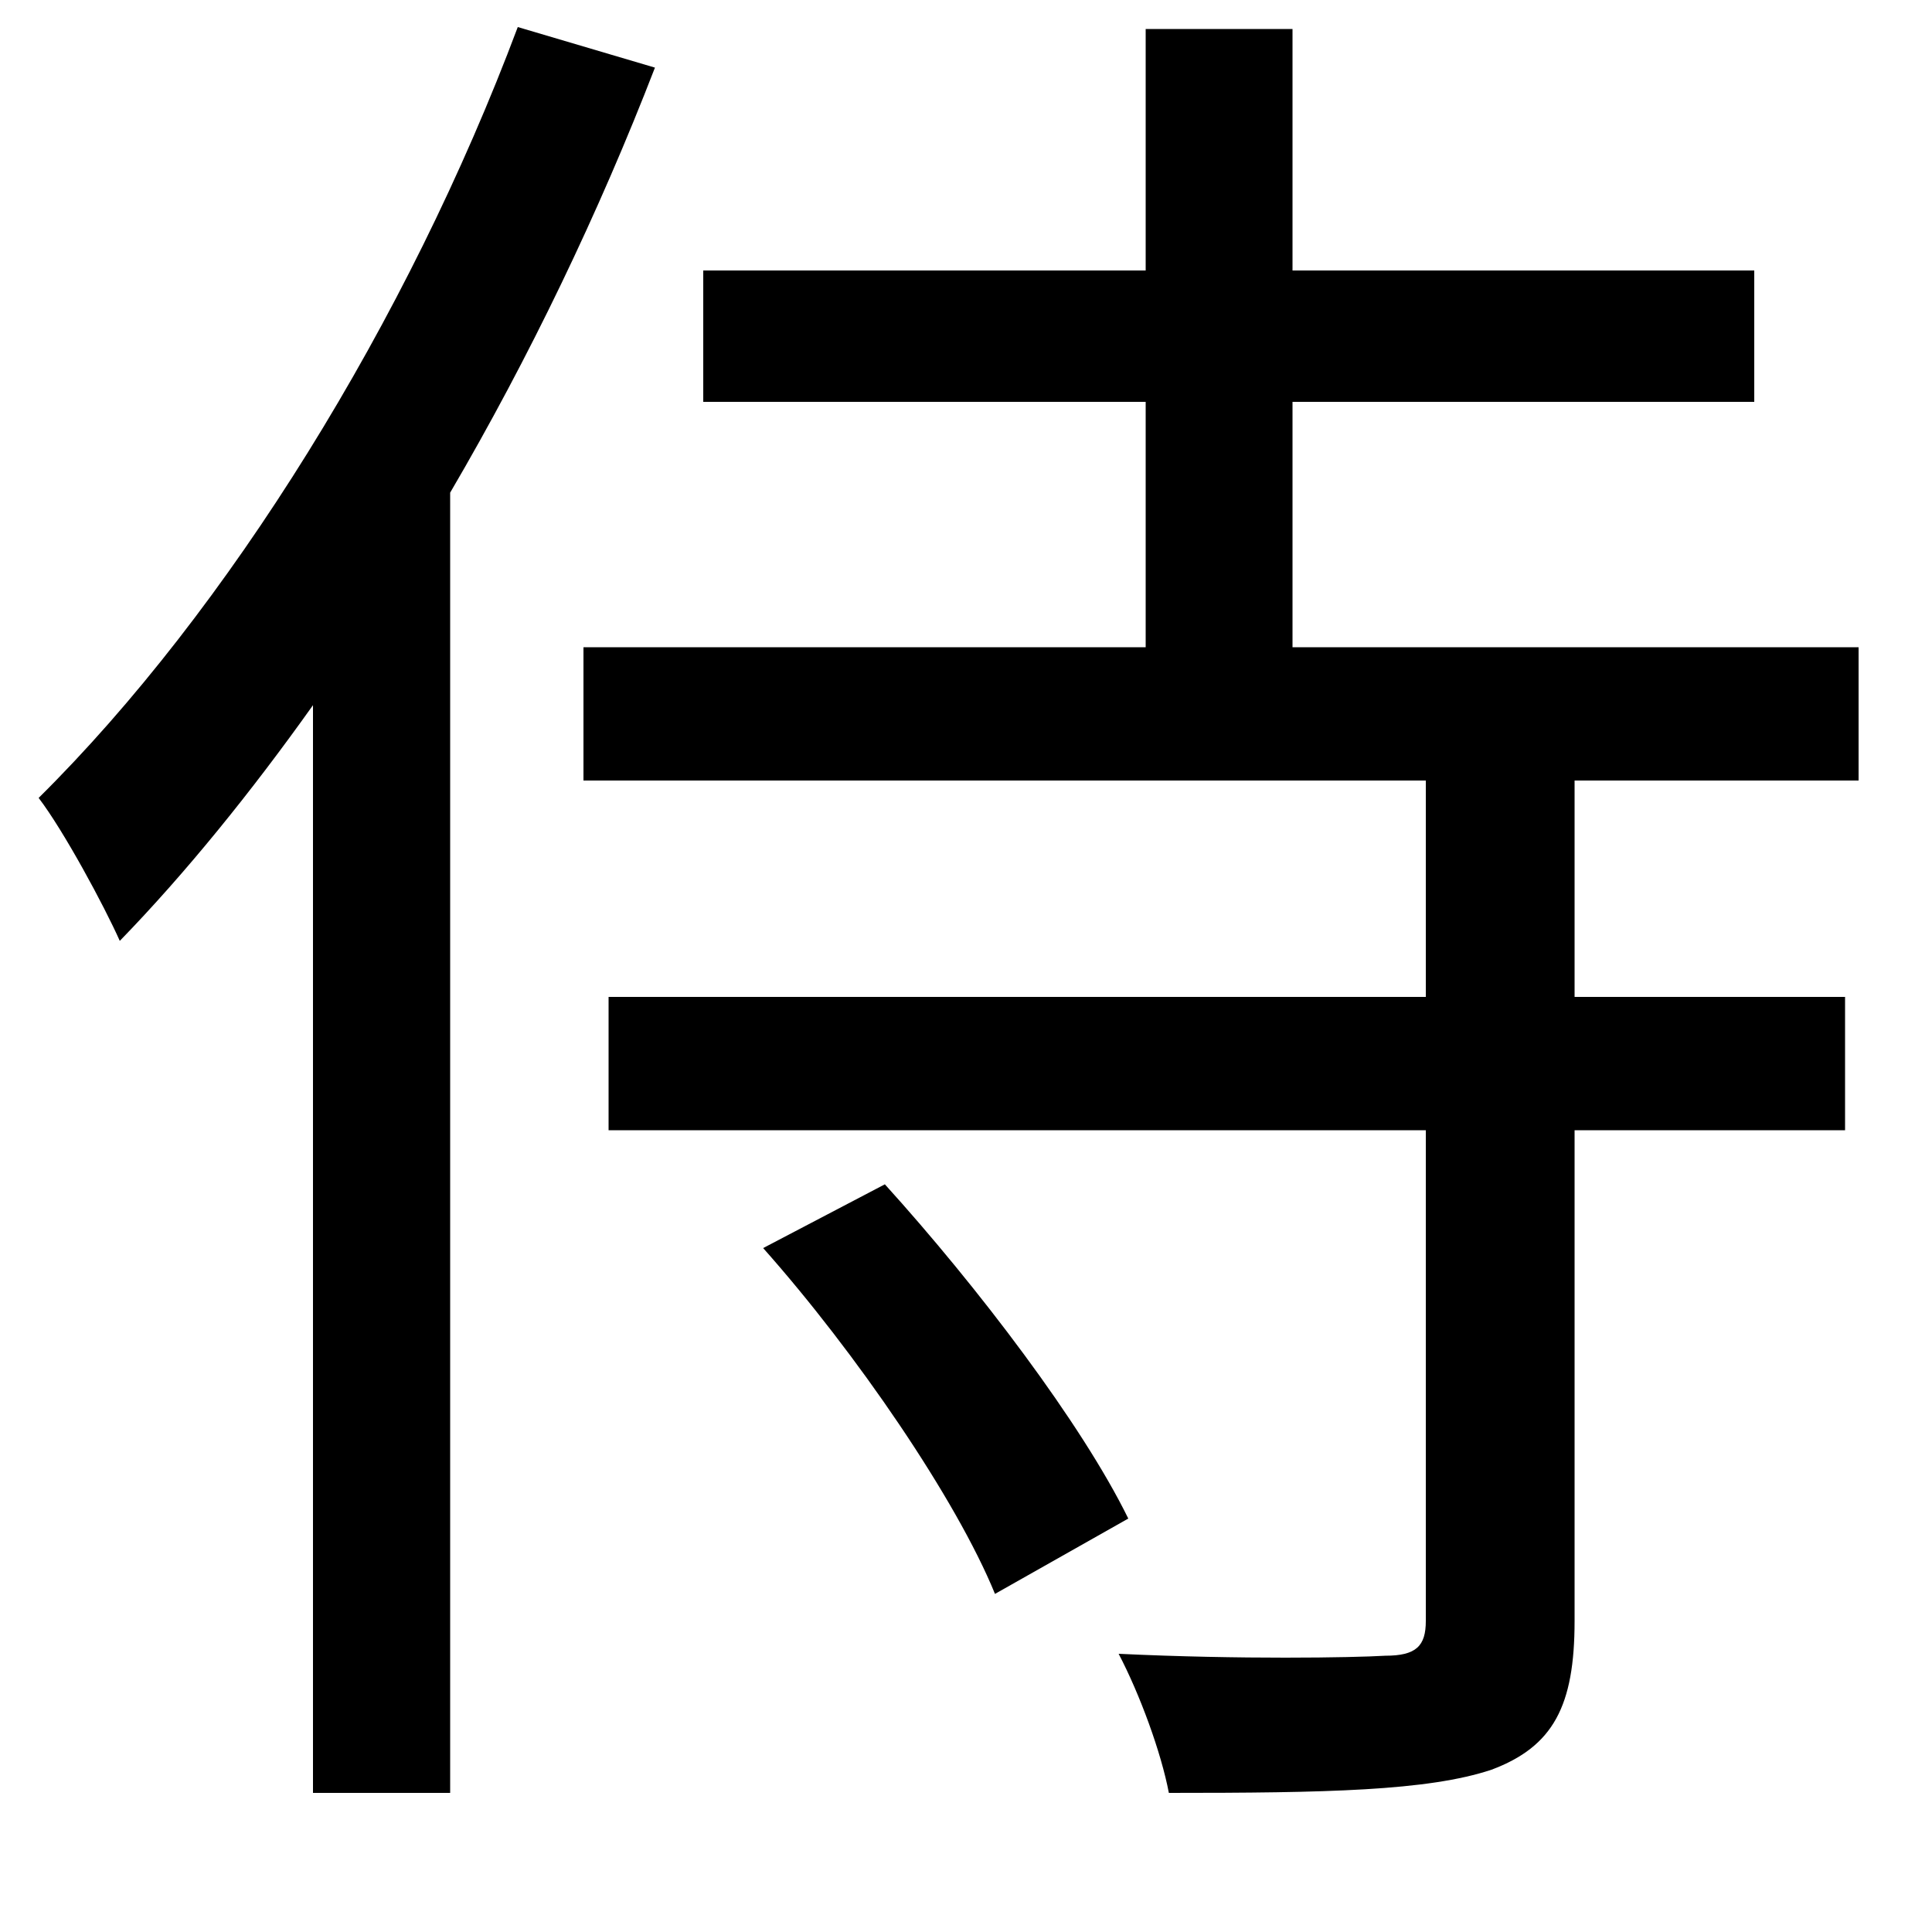 <svg xmlns="http://www.w3.org/2000/svg"
    viewBox="0 0 1000 1000">
  <!--
© 2014-2021 Adobe (http://www.adobe.com/).
Noto is a trademark of Google Inc.
This Font Software is licensed under the SIL Open Font License, Version 1.1. This Font Software is distributed on an "AS IS" BASIS, WITHOUT WARRANTIES OR CONDITIONS OF ANY KIND, either express or implied. See the SIL Open Font License for the specific language, permissions and limitations governing your use of this Font Software.
http://scripts.sil.org/OFL
  -->
<path d="M395 646C443 700 495 776 515 825L584 786C560 737 506 666 458 613ZM593 15L593 140 364 140 364 208 593 208 593 335 302 335 302 404 738 404 738 516 315 516 315 585 738 585 738 839C738 852 733 857 717 857 700 858 642 859 579 856 590 877 601 907 605 928 686 928 739 927 772 916 804 904 815 883 815 839L815 585 955 585 955 516 815 516 815 404 962 404 962 335 669 335 669 208 908 208 908 140 669 140 669 15ZM268 14C211 166 118 316 20 413 33 430 54 469 62 487 96 452 130 410 162 365L162 928 233 928 233 255C274 185 310 110 339 35Z"/>
</svg>